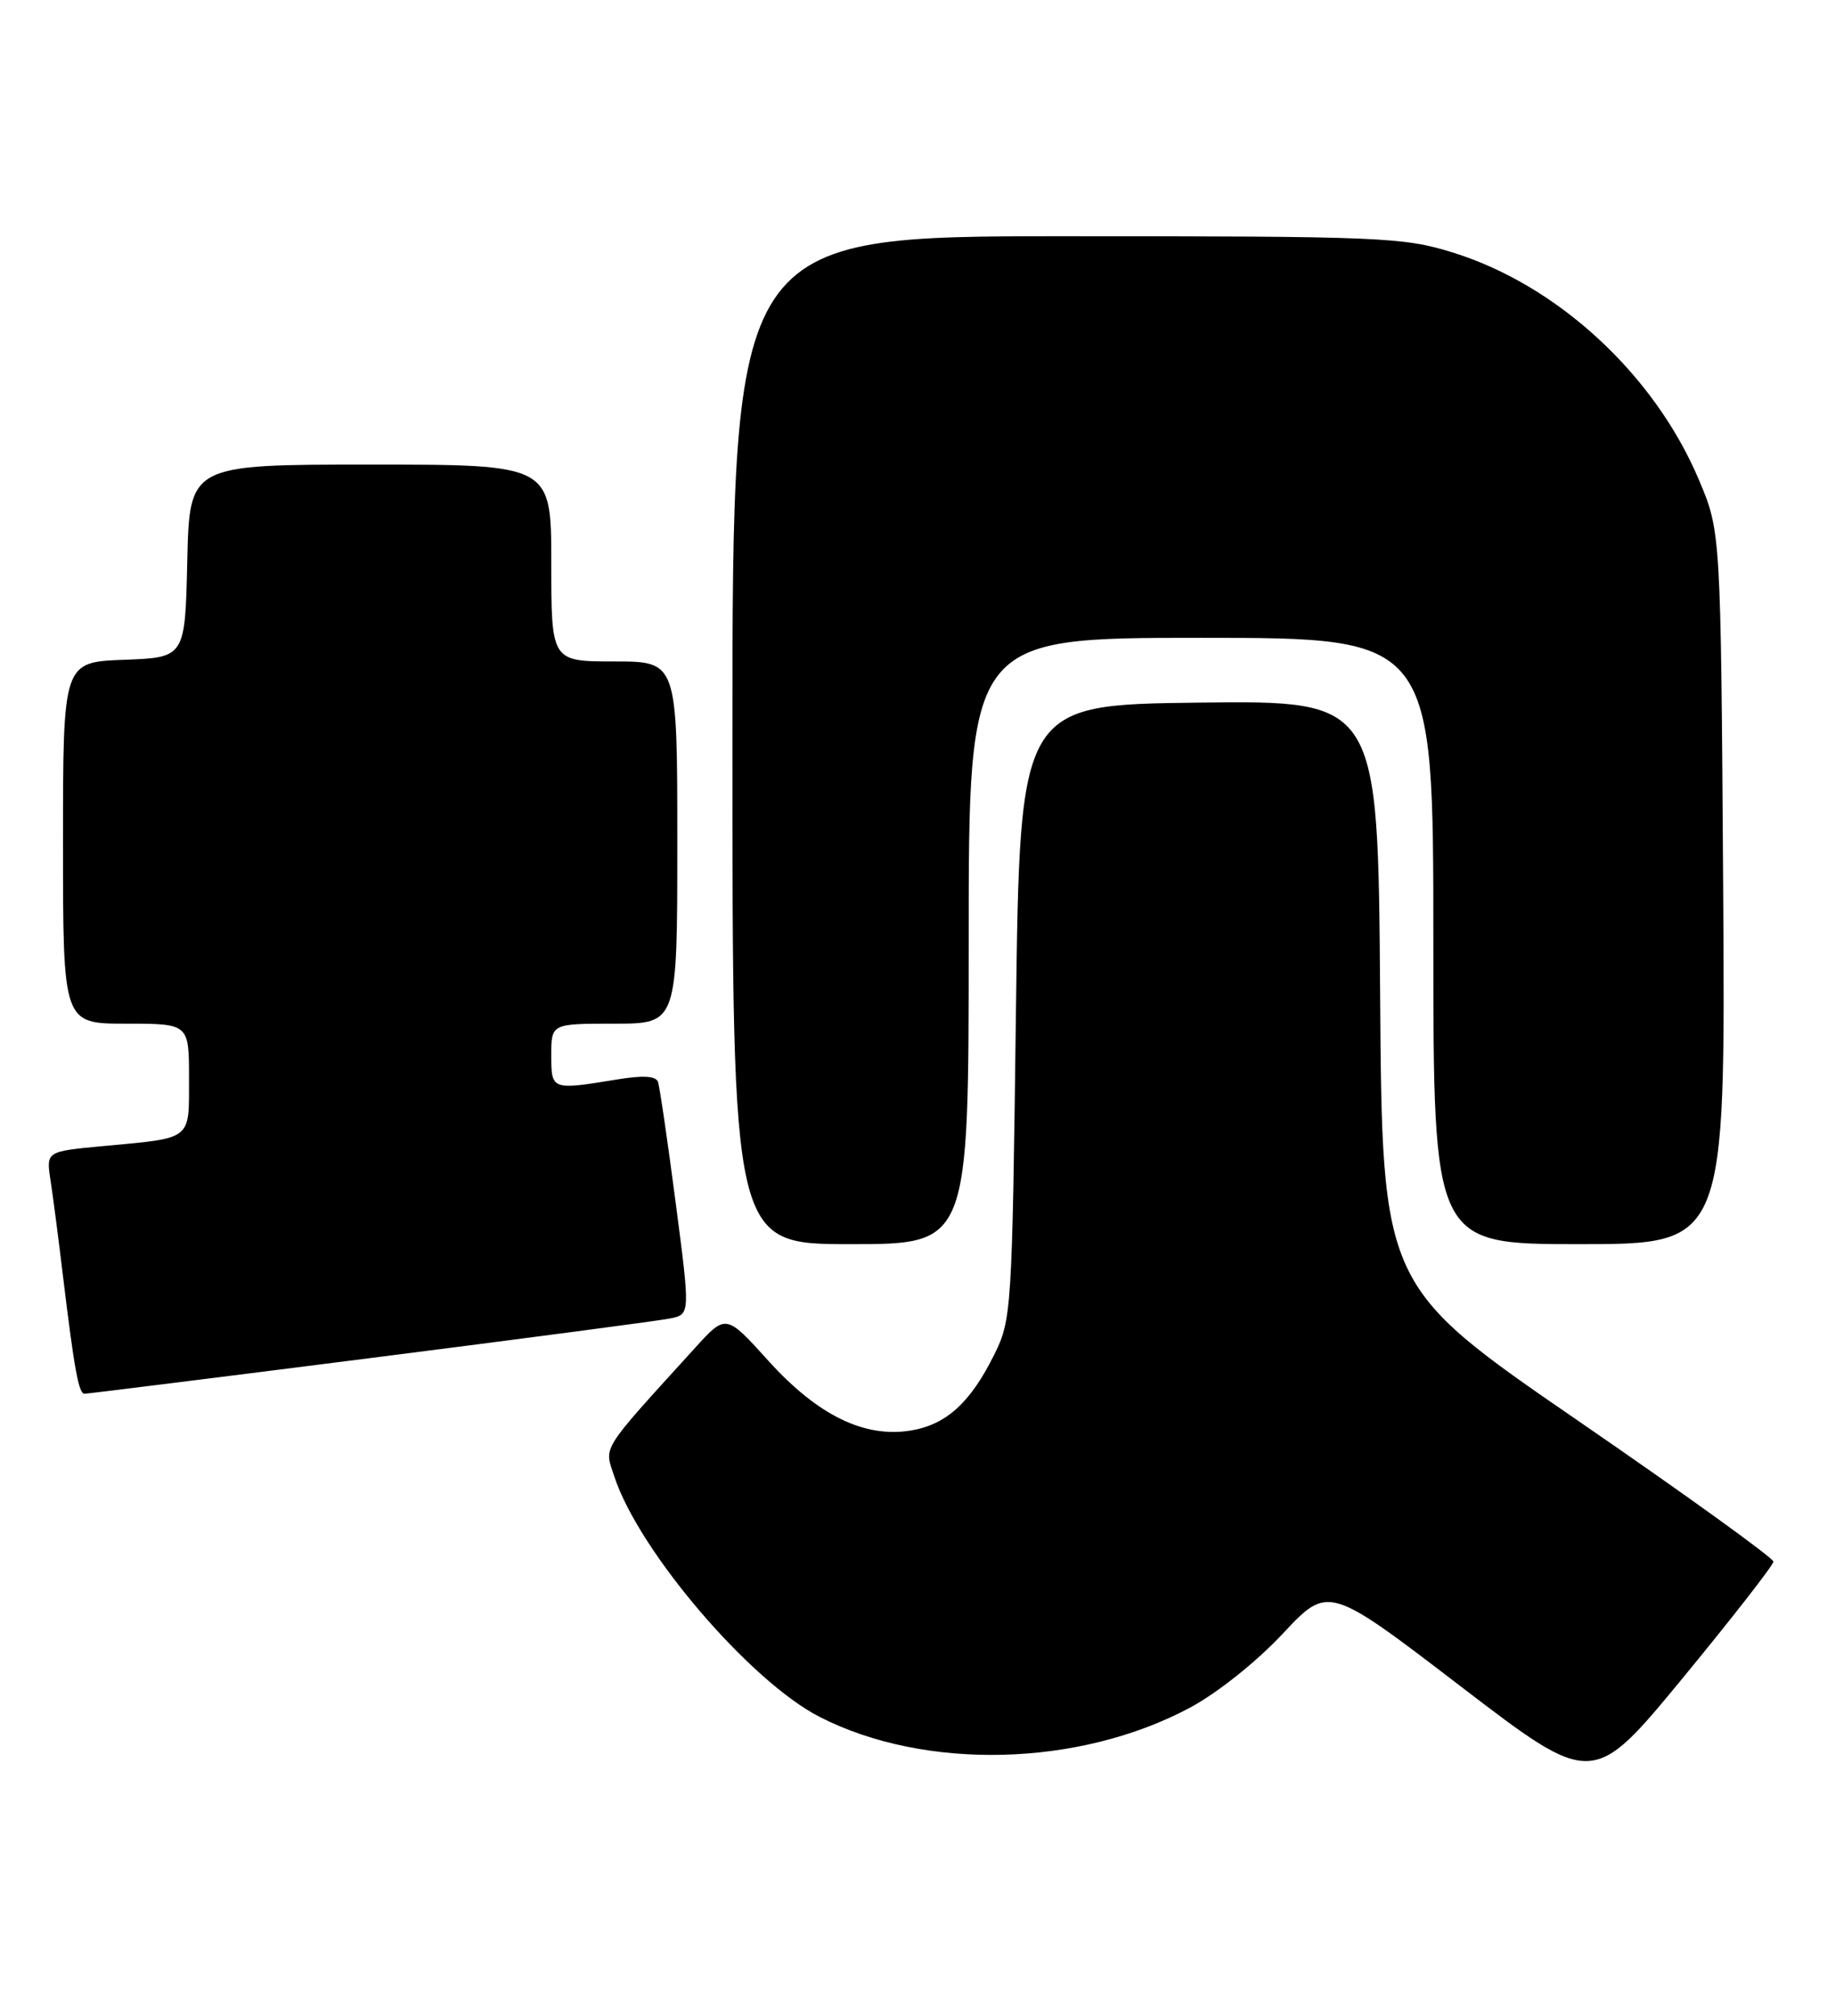 <?xml version="1.0" encoding="UTF-8" standalone="no"?>
<!DOCTYPE svg PUBLIC "-//W3C//DTD SVG 1.1//EN" "http://www.w3.org/Graphics/SVG/1.1/DTD/svg11.dtd" >
<svg xmlns="http://www.w3.org/2000/svg" xmlns:xlink="http://www.w3.org/1999/xlink" version="1.1" viewBox="0 0 233 256">
 <g >
 <path fill="currentColor"
d=" M 225.18 198.32 C 225.20 197.87 214.02 189.81 200.35 180.41 C 175.50 163.32 175.50 163.32 175.24 126.14 C 174.98 88.96 174.98 88.96 152.24 89.23 C 129.50 89.50 129.50 89.50 129.00 128.50 C 128.51 166.69 128.45 167.60 126.20 172.12 C 123.19 178.17 120.12 180.94 115.63 181.67 C 109.75 182.63 103.83 179.73 97.60 172.85 C 92.18 166.85 92.18 166.85 88.25 171.18 C 76.08 184.58 76.71 183.58 78.01 187.53 C 81.15 197.04 95.25 213.53 104.10 218.05 C 117.48 224.88 136.97 224.40 151.05 216.89 C 154.52 215.04 159.52 211.06 162.86 207.49 C 168.66 201.29 168.66 201.29 185.45 214.14 C 202.23 226.99 202.23 226.99 213.70 213.06 C 220.00 205.40 225.17 198.76 225.18 198.32 Z  M 46.93 172.48 C 66.49 169.99 83.66 167.73 85.08 167.44 C 87.65 166.92 87.65 166.92 85.79 152.71 C 84.77 144.89 83.76 138.00 83.55 137.40 C 83.30 136.64 81.63 136.54 78.34 137.09 C 70.01 138.45 70.00 138.45 70.00 134.00 C 70.00 130.00 70.00 130.00 78.00 130.00 C 86.00 130.00 86.00 130.00 86.00 107.00 C 86.00 84.00 86.00 84.00 78.00 84.00 C 70.00 84.00 70.00 84.00 70.00 71.50 C 70.00 59.00 70.00 59.00 47.03 59.00 C 24.06 59.00 24.06 59.00 23.78 71.25 C 23.50 83.50 23.50 83.50 15.75 83.79 C 8.00 84.08 8.00 84.08 8.00 107.04 C 8.00 130.00 8.00 130.00 16.00 130.00 C 24.00 130.00 24.00 130.00 24.00 136.93 C 24.00 144.89 24.51 144.48 13.18 145.54 C 5.86 146.22 5.86 146.22 6.41 149.86 C 6.72 151.86 7.43 157.32 7.99 162.00 C 9.43 173.90 9.99 177.00 10.73 177.00 C 11.07 177.00 27.37 174.97 46.93 172.48 Z  M 123.00 119.50 C 123.00 81.00 123.00 81.00 152.50 81.00 C 182.00 81.00 182.00 81.00 182.00 119.50 C 182.00 158.00 182.00 158.00 200.55 158.00 C 219.09 158.00 219.09 158.00 218.80 112.75 C 218.50 67.50 218.50 67.50 215.70 60.89 C 210.03 47.50 197.71 36.15 184.38 32.04 C 178.19 30.12 175.22 30.00 135.39 30.00 C 93.00 30.00 93.00 30.00 93.00 94.00 C 93.00 158.00 93.00 158.00 108.00 158.00 C 123.00 158.00 123.00 158.00 123.00 119.50 Z "/>
</g>
</svg>